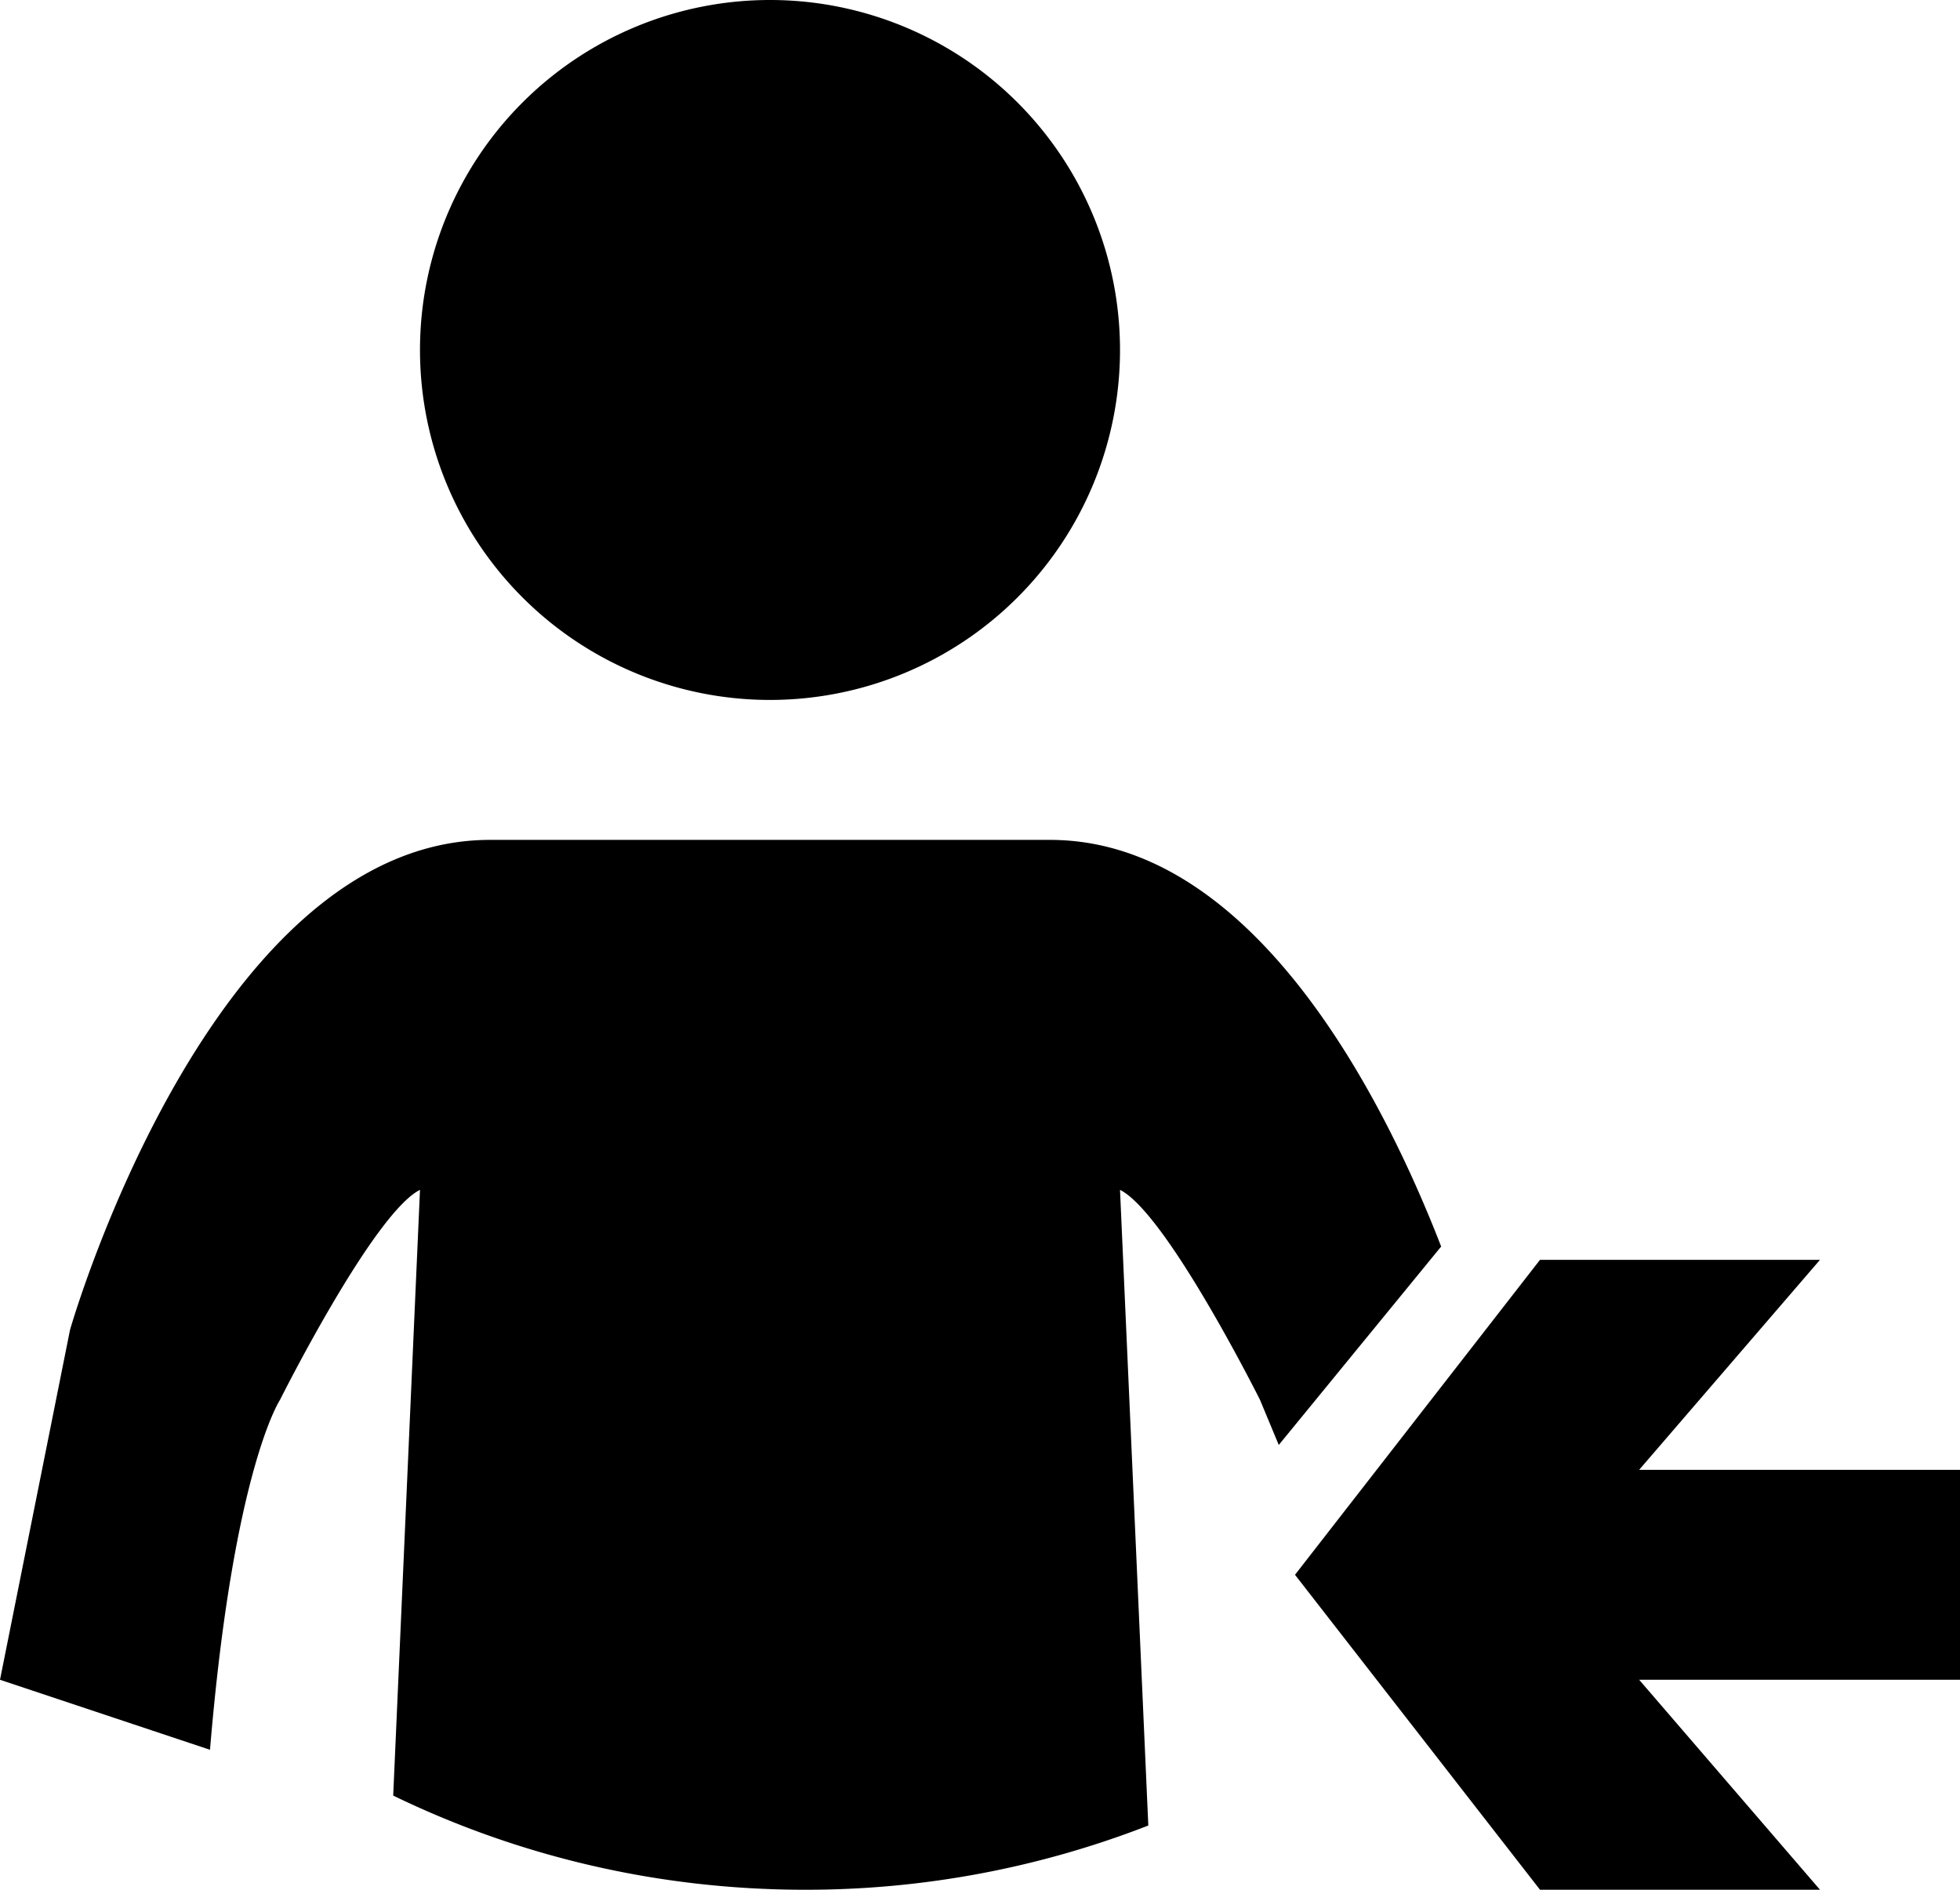 <svg xmlns="http://www.w3.org/2000/svg" viewBox="0 0 44.334 42.754"><path d="M34.834 28.5h6.333l-4.09 4.75h7.257V38h-7.257l4.09 4.75h-6.333l-5.542-7.125 5.542-7.125zM17.417 0a7.917 7.917 0 1 1 0 15.834 7.917 7.917 0 0 1 0-15.834zM9.5 26.917c-1.055.528-3.166 4.75-3.166 4.75S5.278 33.25 4.75 39.584L0 38l1.584-7.916S4.75 19 11.084 19H23.75c4.674 0 7.623 6.035 8.848 9.199l-3.673 4.489-.425-1.021s-2.11-4.222-3.166-4.75l.64 14.38a21.322 21.322 0 0 1-7.765 1.453c-3.34 0-6.5-.765-9.315-2.13L9.5 26.917z"/></svg>